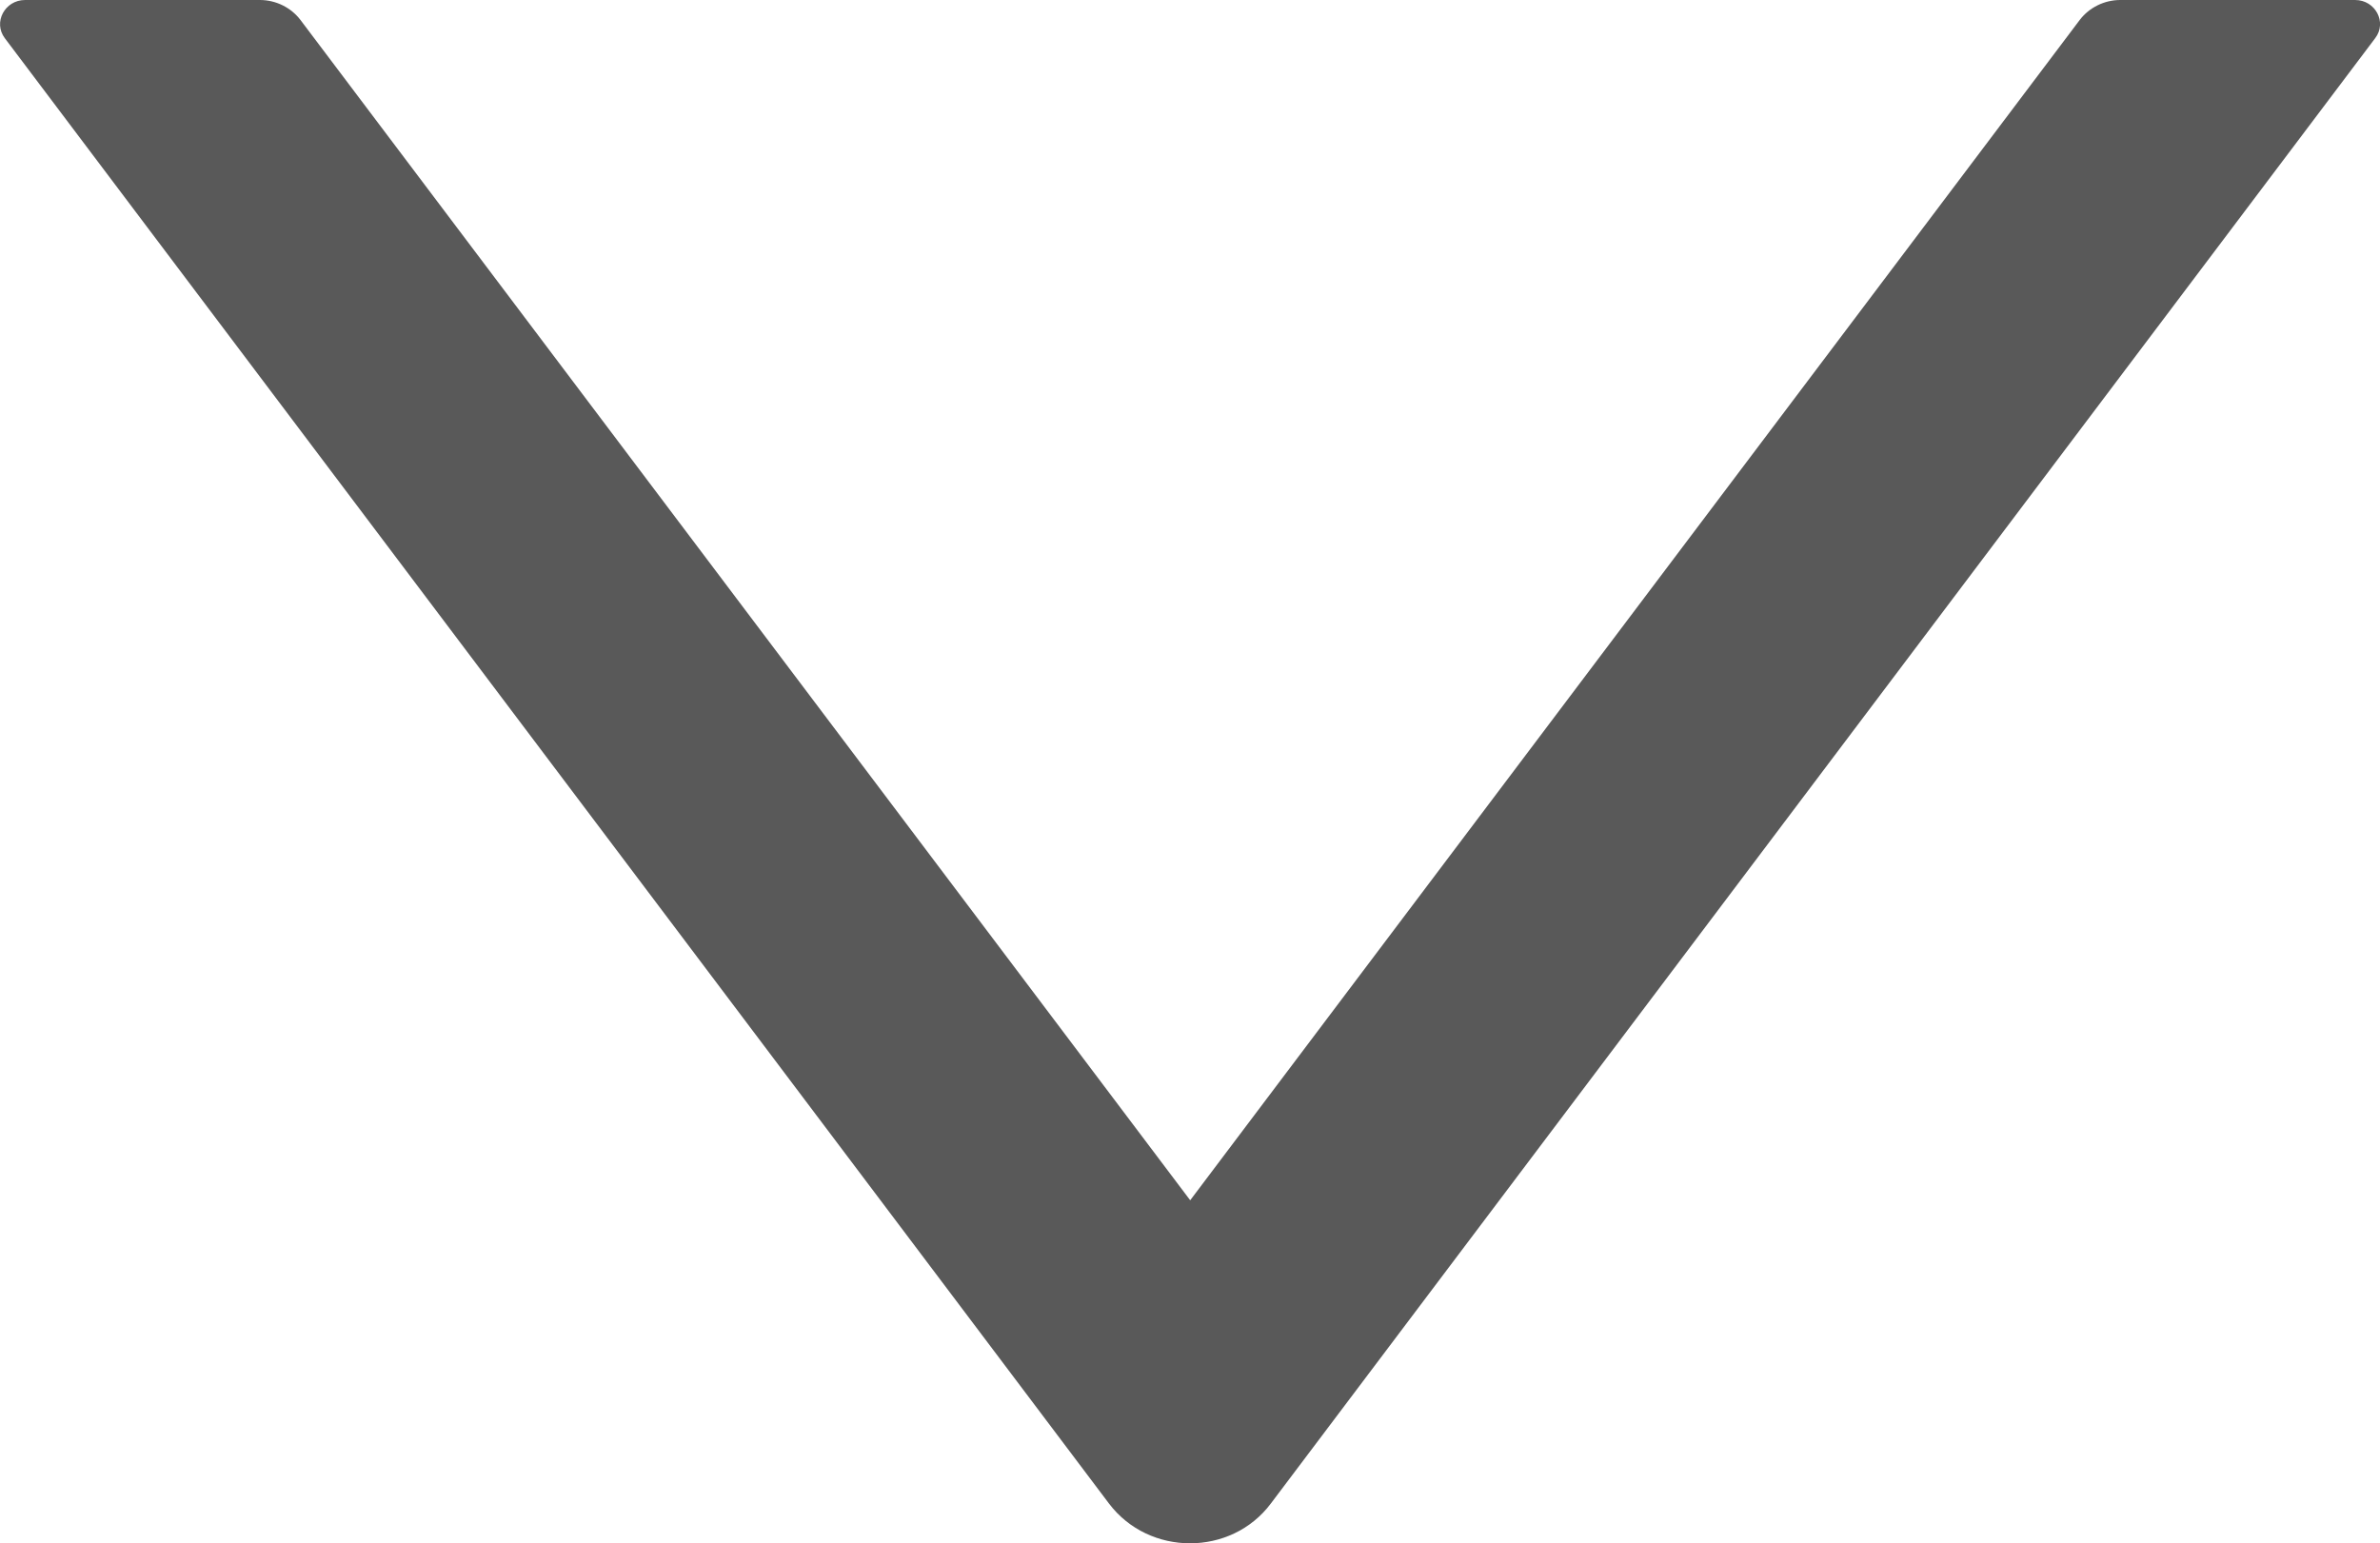 <svg width="12.336" height="8" viewBox="0 0 12.336 8" fill="none" xmlns="http://www.w3.org/2000/svg" xmlns:xlink="http://www.w3.org/1999/xlink">
	<desc>
			Created with Pixso.
	</desc>
	<path d="M12.207 0L10.99 0C10.907 0 10.829 0.039 10.78 0.103L6.169 6.222L1.557 0.103C1.508 0.039 1.43 0 1.347 0L0.13 0C0.025 0 -0.037 0.116 0.025 0.198L5.748 7.794C5.956 8.069 6.381 8.069 6.587 7.794L12.311 0.198C12.374 0.116 12.312 0 12.207 0Z" fill="#000000" fill-opacity="0.65"/>
	<defs/>
</svg>
